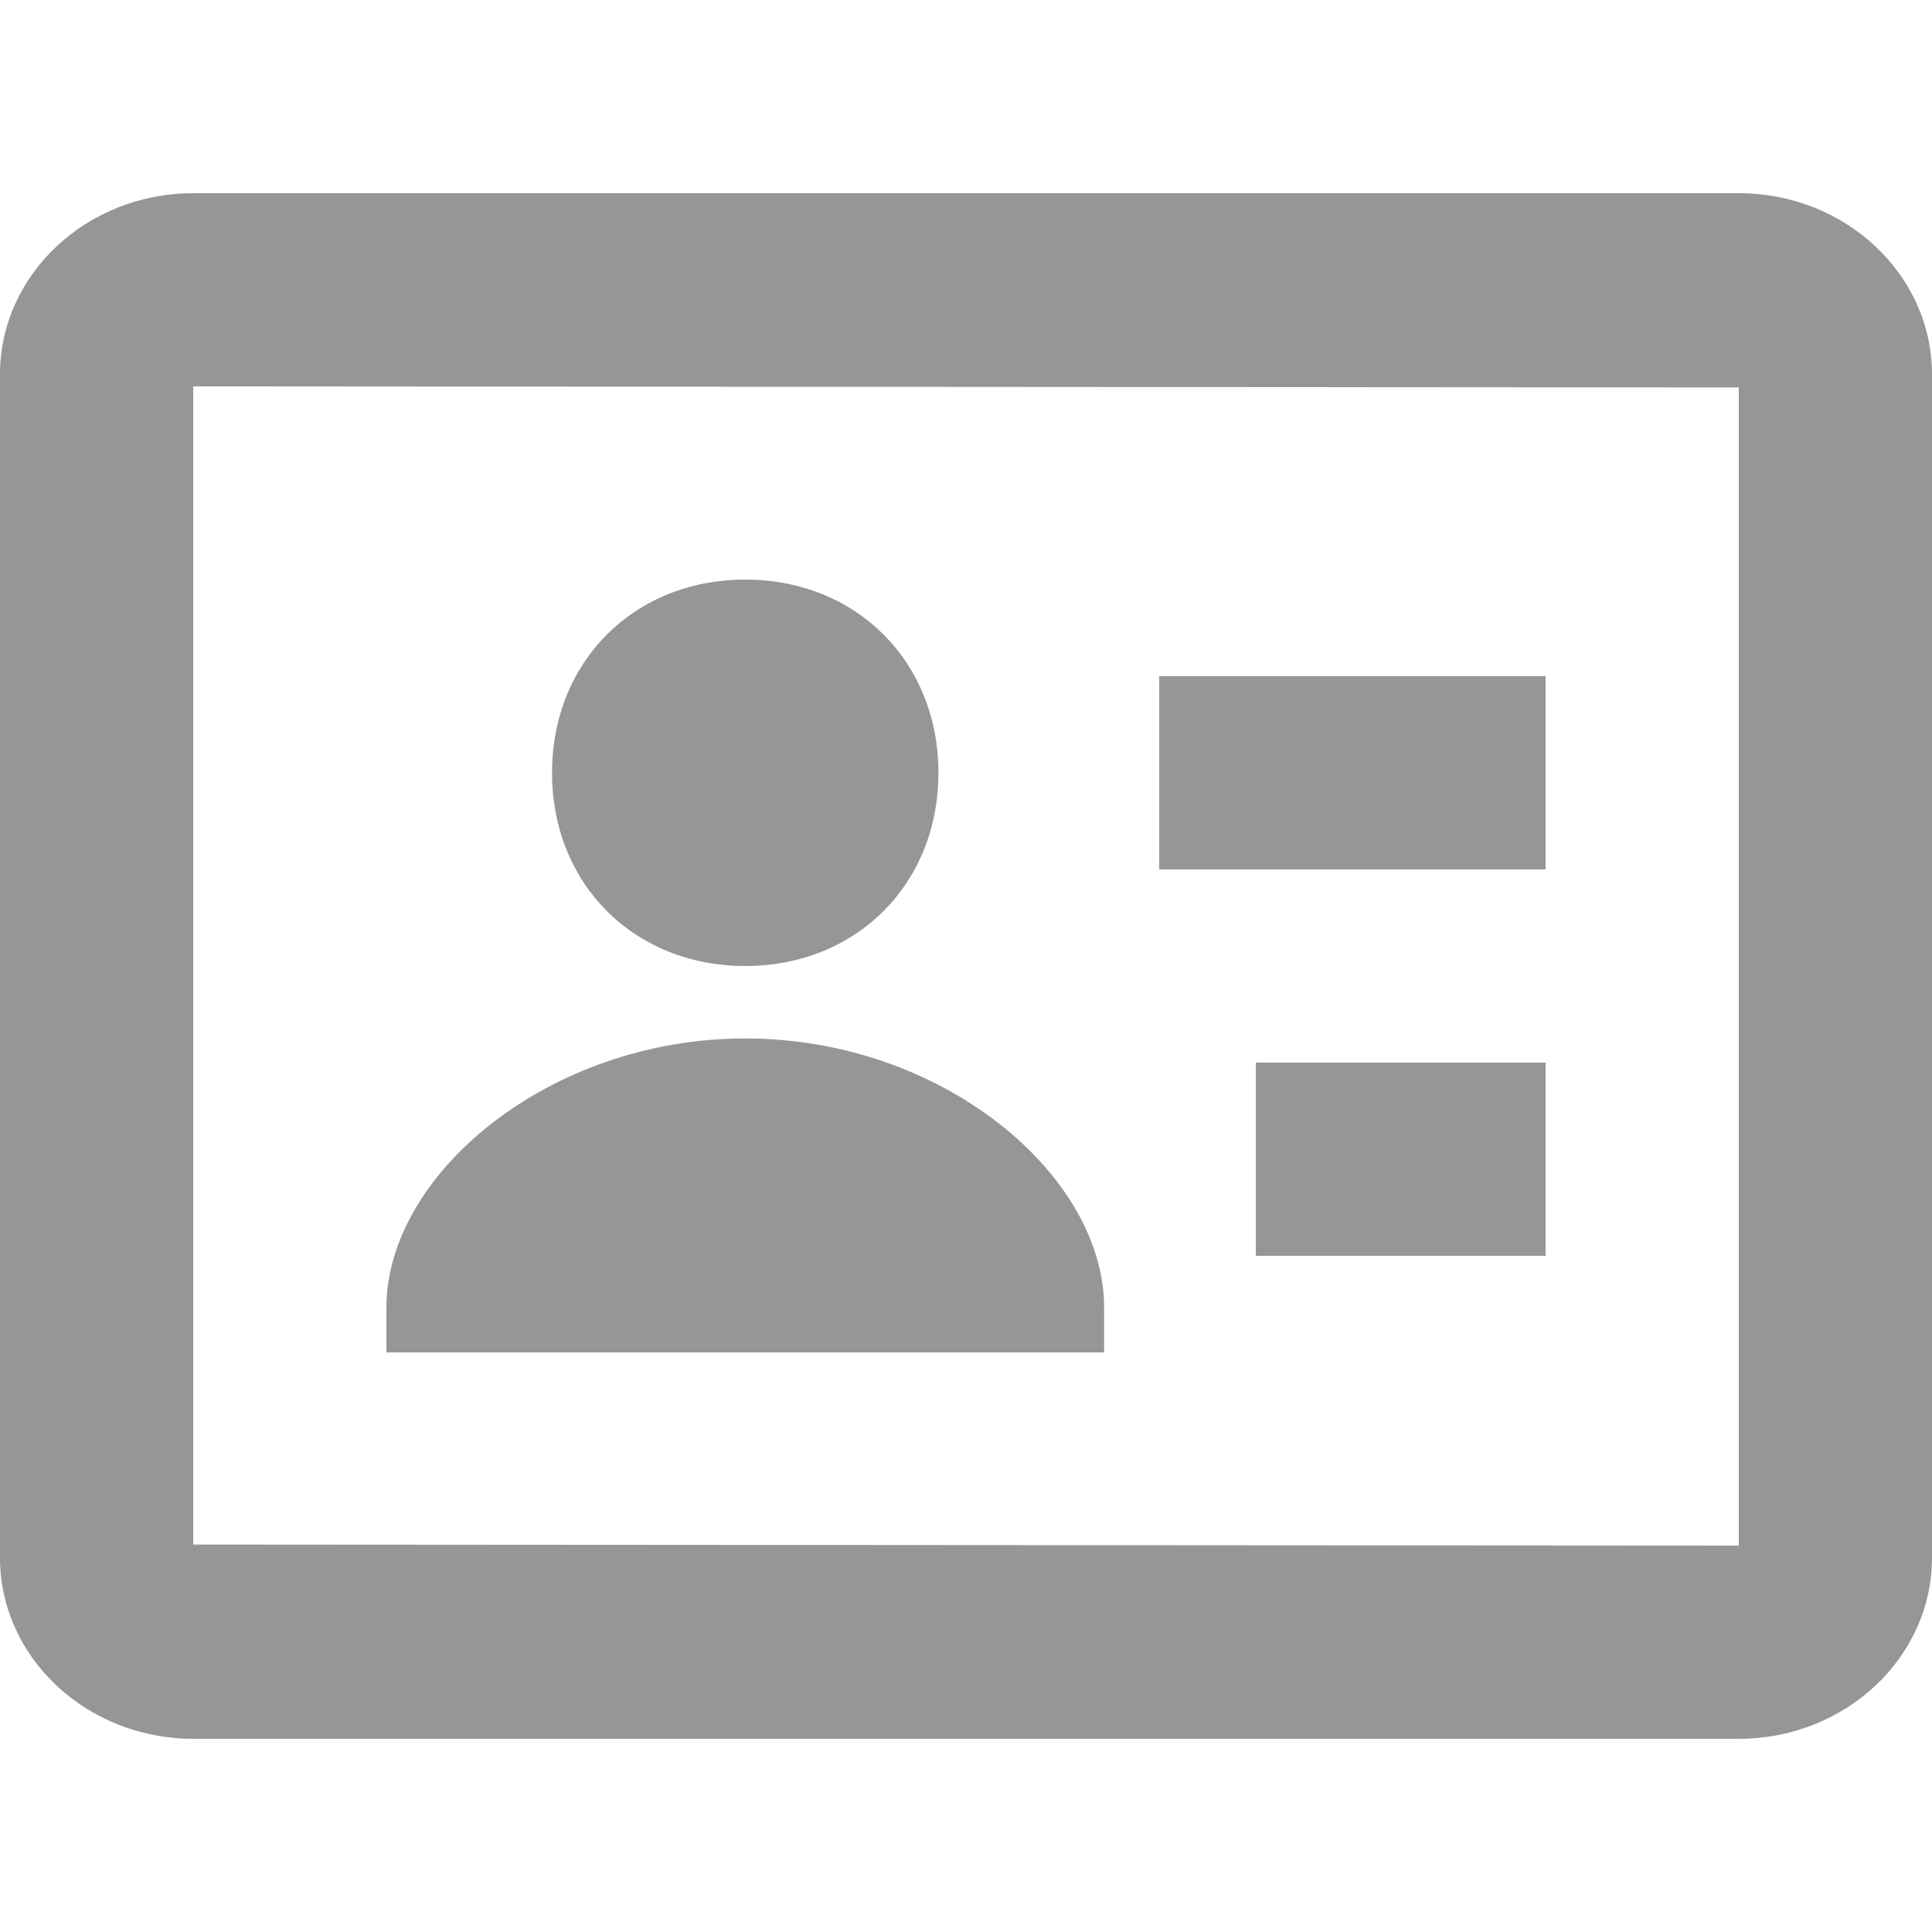 <svg width="22" height="22" viewBox="0 0 22 22" fill="none" xmlns="http://www.w3.org/2000/svg">
<path d="M8.486 11C9.752 11 10.686 10.066 10.686 8.8C10.686 7.534 9.752 6.6 8.486 6.6C7.22 6.6 6.286 7.534 6.286 8.8C6.286 10.066 7.219 11 8.486 11Z" fill="#969696"/>
<path d="M19.8 2.2H2.2C0.987 2.2 0 3.125 0 4.263V17.738C0 18.875 0.987 19.8 2.2 19.8H19.8C21.013 19.8 22 18.875 22 17.738V4.263C22 3.125 21.013 2.2 19.8 2.2ZM19.8 17.6L2.2 17.588V4.4L19.8 4.412V17.6Z" fill="#969696"/>
<path d="M13.2 7.7H17.6V9.9H13.2V7.7ZM14.3 12.1H17.6V14.3H14.3V12.1ZM12.573 14.89C12.573 13.378 10.73 11.825 8.487 11.825C6.244 11.825 4.4 13.378 4.4 14.89V15.4H12.573V14.89Z" fill="#969696"/>
</svg>
